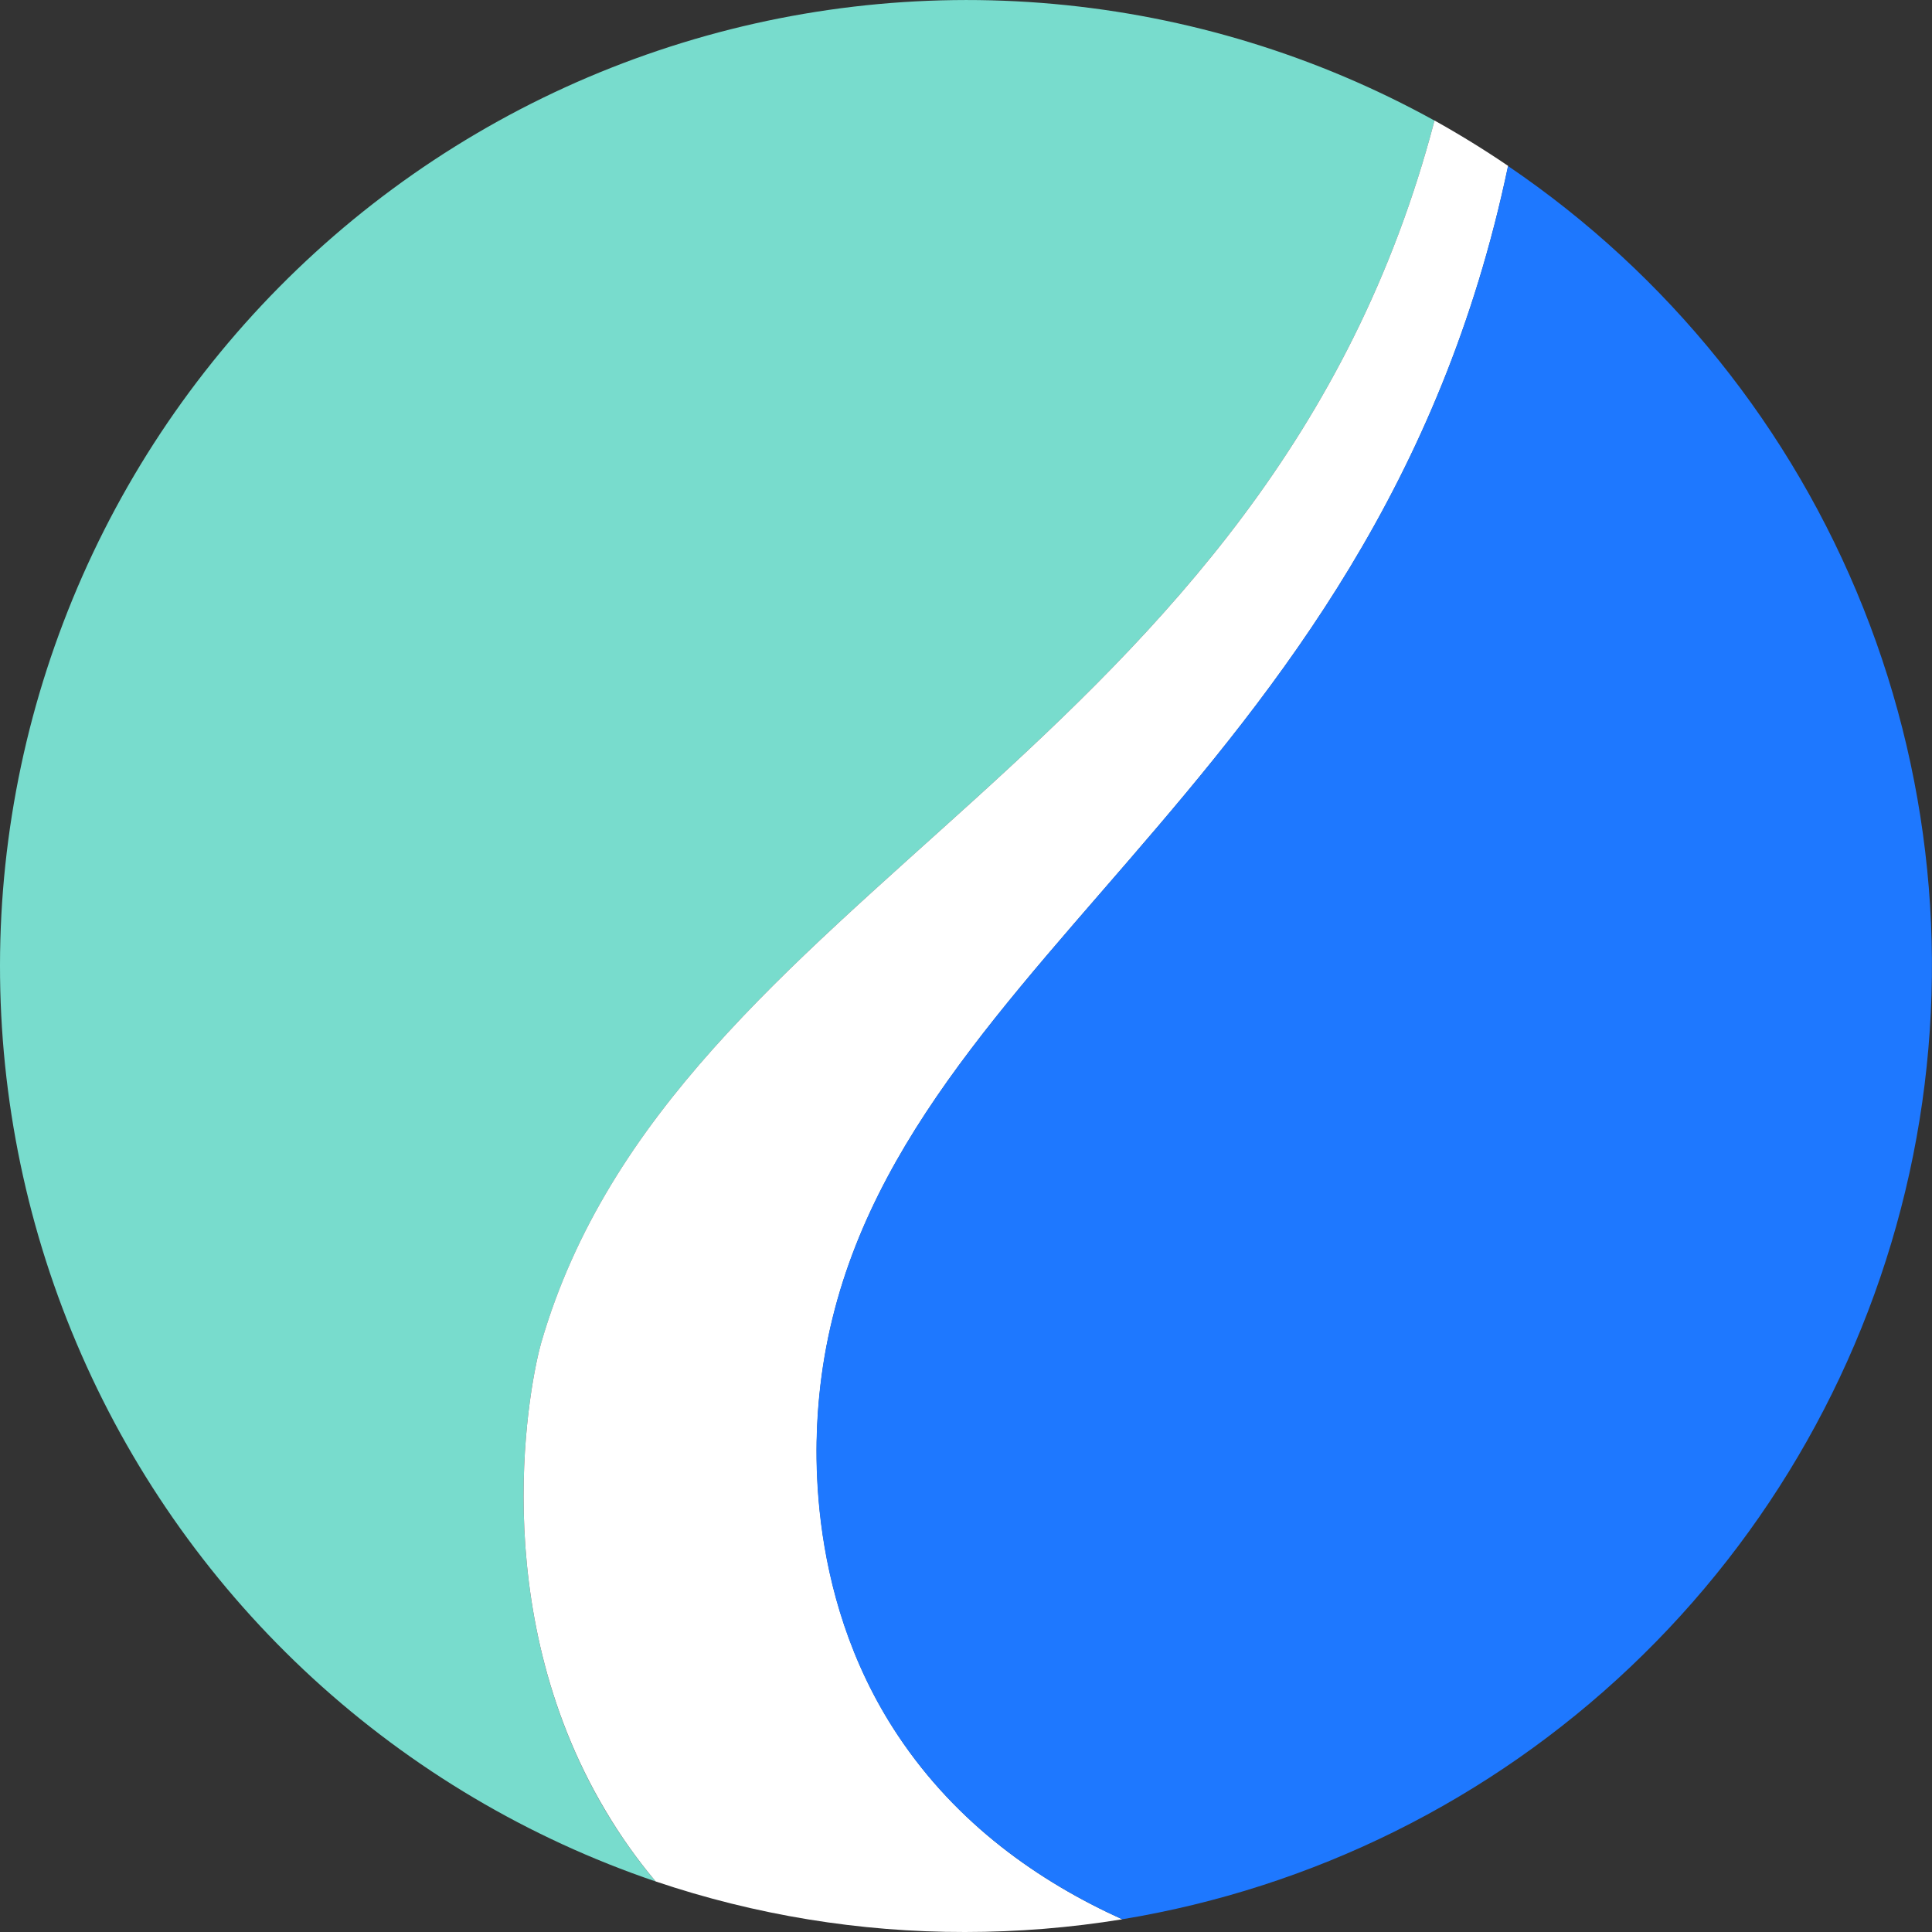 <svg width="24" height="24" viewBox="0 0 24 24" fill="none" xmlns="http://www.w3.org/2000/svg">
<rect x="0" y="0" width="24" height="24" fill="#333333" stroke="none"/>
<path d="M7.525 22.501C6.004 19.95 6.597 17.114 6.724 16.679C8.371 11.008 15.748 9.404 17.82 1.498C16.361 0.692 14.75 0.199 13.09 0.049C11.43 -0.101 9.757 0.096 8.177 0.628C6.598 1.159 5.146 2.014 3.915 3.137C2.684 4.26 1.7 5.627 1.026 7.151C0.352 8.675 0.002 10.322 1.27392e-05 11.988C-0.002 13.654 0.342 15.303 1.012 16.828C1.681 18.354 2.661 19.724 3.889 20.851C5.117 21.977 6.566 22.836 8.144 23.372C7.915 23.099 7.708 22.807 7.525 22.501Z" fill="#78DCCD"/>
<path d="M6.724 16.677C6.598 17.111 6.003 19.947 7.525 22.498C7.708 22.806 7.915 23.098 8.145 23.372C9.383 23.79 10.681 24.002 11.988 24C12.642 24 13.296 23.947 13.942 23.842C12.905 23.374 11.888 22.659 11.157 21.561C9.947 19.745 10.141 17.733 10.179 17.334C10.704 12.016 17.073 9.995 18.735 2.061C18.439 1.86 18.134 1.672 17.82 1.497C15.748 9.404 8.372 11.008 6.724 16.677Z" fill="white"/>
<path d="M11.155 21.561C11.886 22.658 12.904 23.373 13.94 23.842C16.31 23.452 18.509 22.361 20.252 20.709C21.995 19.057 23.203 16.92 23.719 14.575C24.235 12.23 24.036 9.784 23.147 7.554C22.258 5.323 20.721 3.41 18.733 2.062C17.071 9.995 10.702 12.017 10.177 17.334C10.139 17.734 9.944 19.746 11.155 21.561Z" fill="#1E78FF"/>
</svg>
